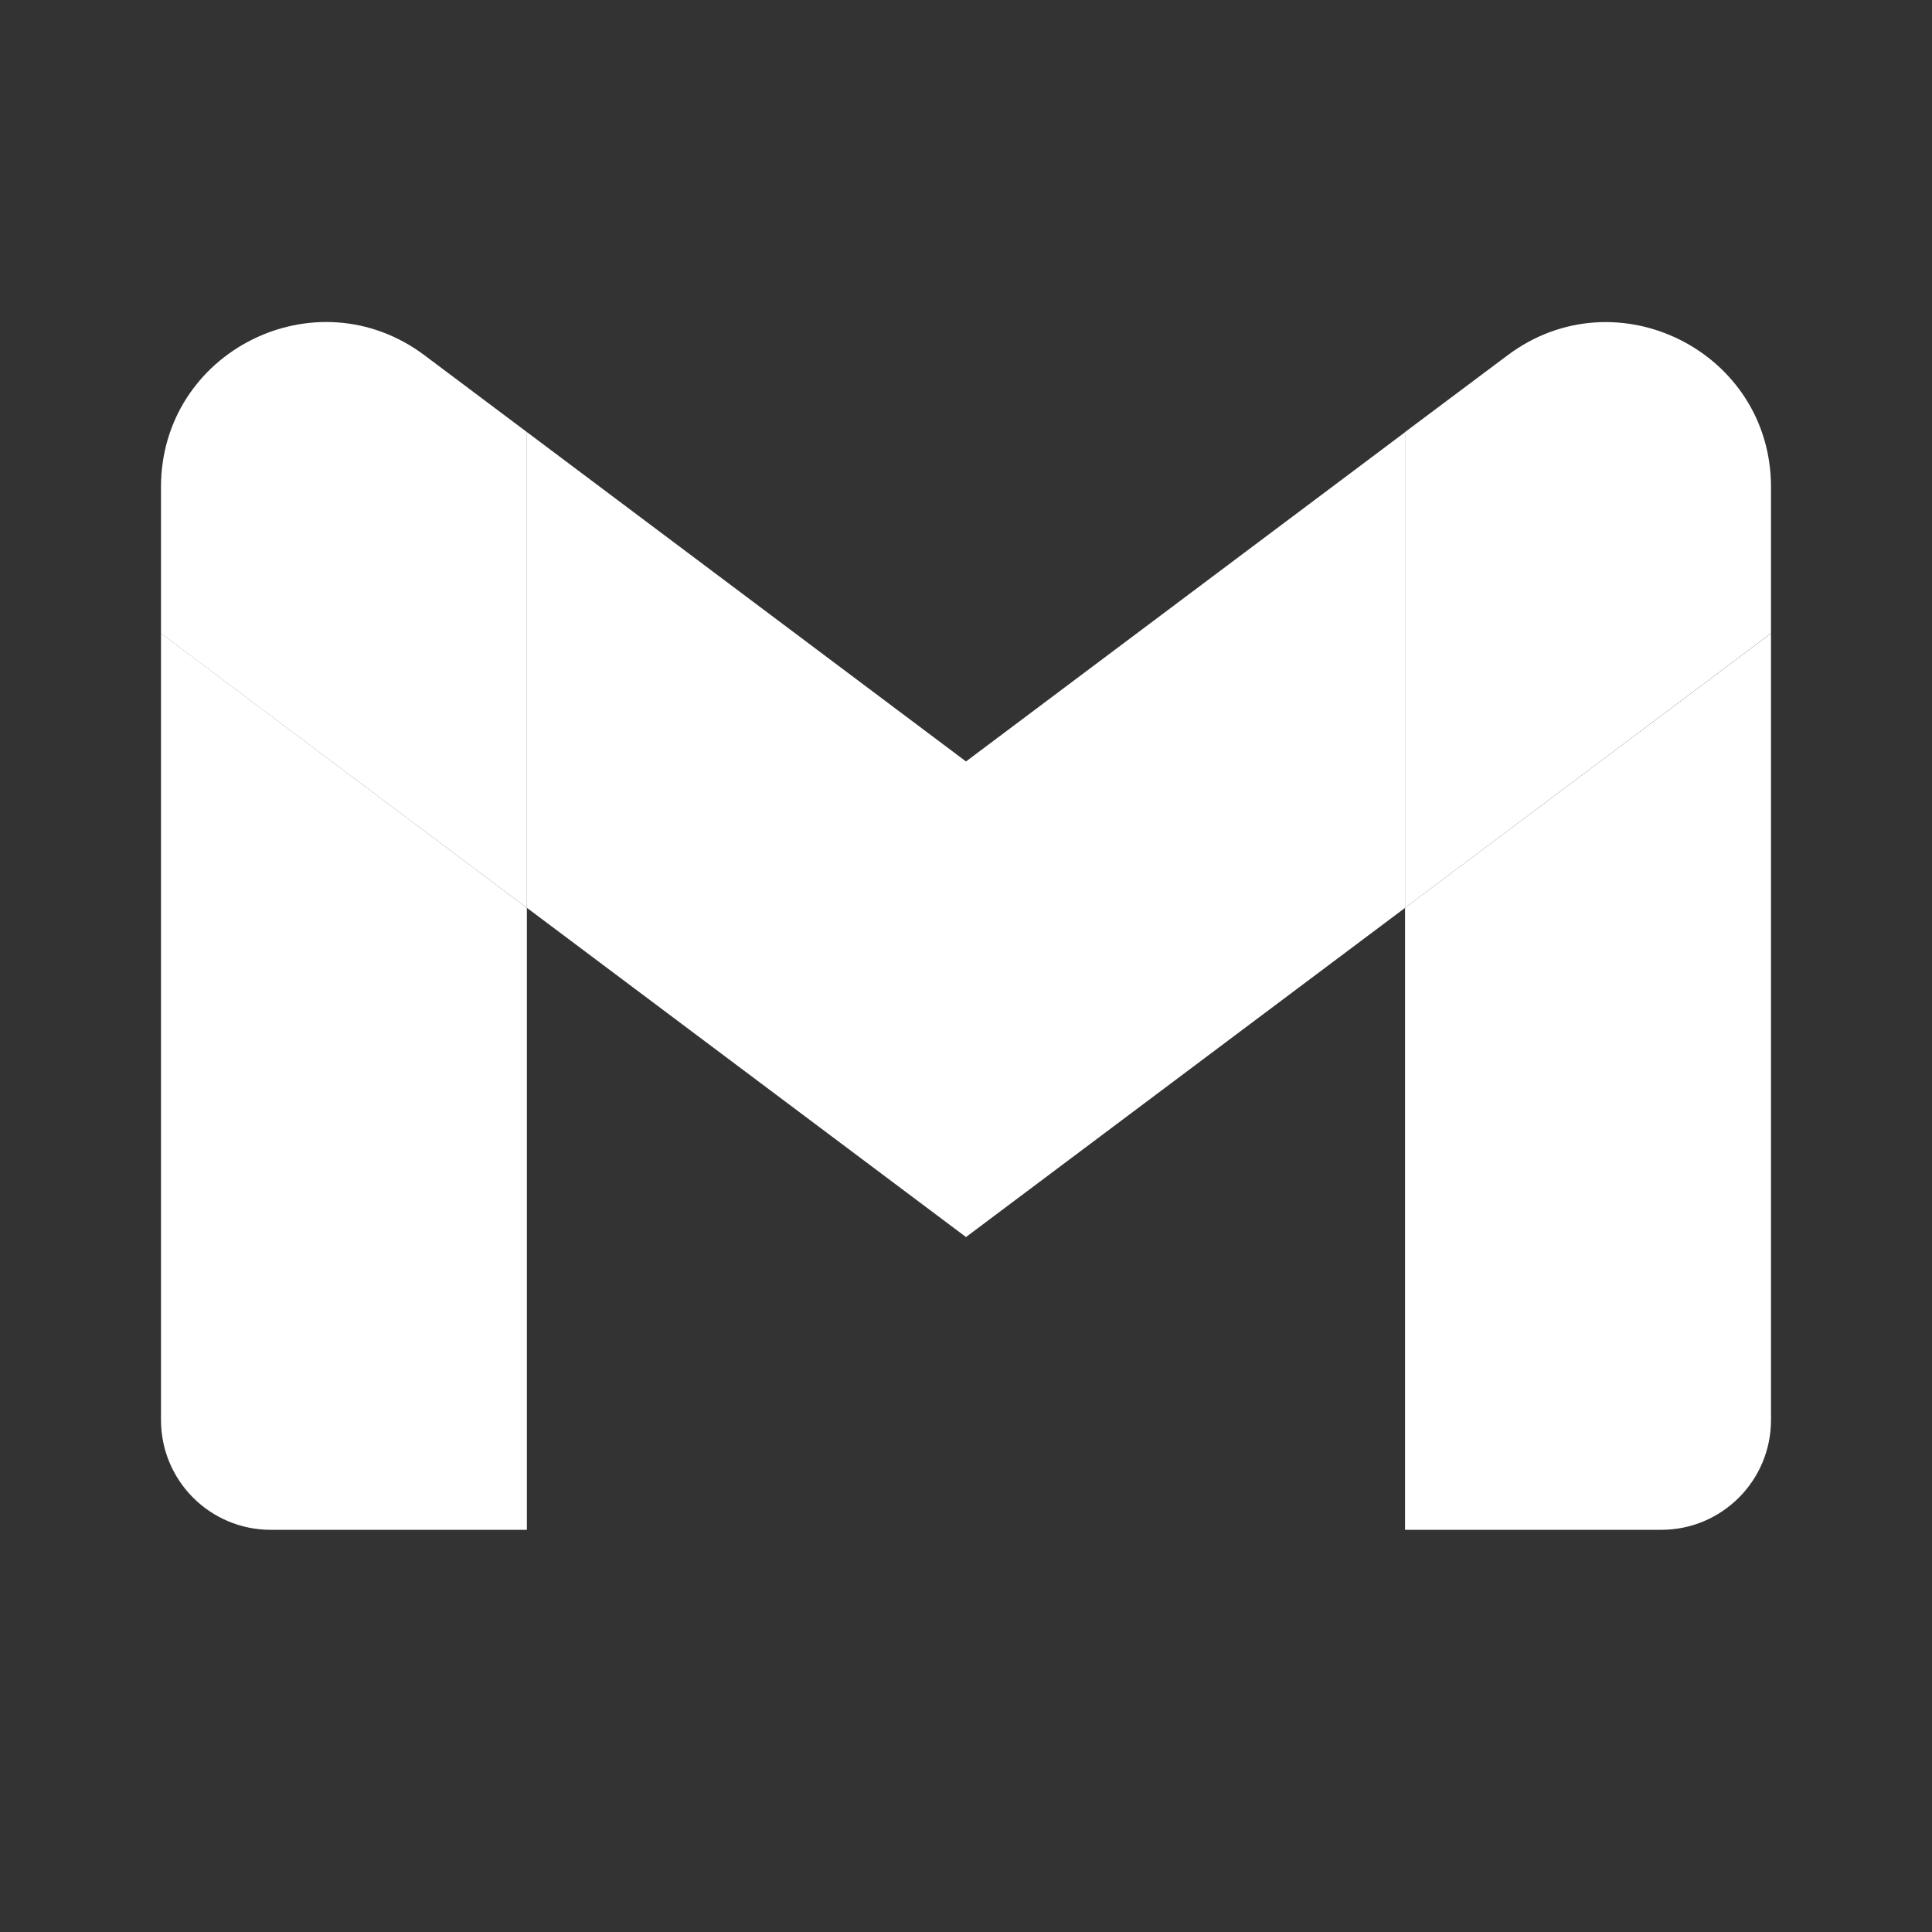 <?xml version="1.0" encoding="utf-8"?>
<svg fill="#FFFFFF" viewBox="0 0 24 24" xmlns="http://www.w3.org/2000/svg">
<rect x="0" y="0" width="24" height="24" fill="#333333" stroke="none"/>
<path _ngcontent-ng-c1909134112="" d="M3.364 19.004h3.181v-7.727L2 7.867v9.773c0 .755.611 1.364 1.364 1.364Z" fill="#FFFFFF" style="color: inherit"/>
<path _ngcontent-ng-c1909134112="" d="M17.454 19.004h3.182c.755 0 1.364-.612 1.364-1.364V7.868l-4.546 3.409" fill="#FFFFFF" style="color: inherit"/>
<path _ngcontent-ng-c1909134112="" d="M17.454 5.367v5.91L22 7.867V6.05c0-1.686-1.925-2.647-3.273-1.636" fill="#FFFFFF" style="color: inherit"/>
<path _ngcontent-ng-c1909134112="" d="M6.545 11.277v-5.91L12 9.459l5.454-4.09v5.909L12 15.367" fill="#FFFFFF" style="color: inherit"/>
<path _ngcontent-ng-c1909134112="" d="M2 6.05v1.818l4.545 3.409v-5.91l-1.272-.954C3.923 3.402 2 4.363 2 6.049Z" fill="#FFFFFF" style="color: inherit"/>
</svg>
